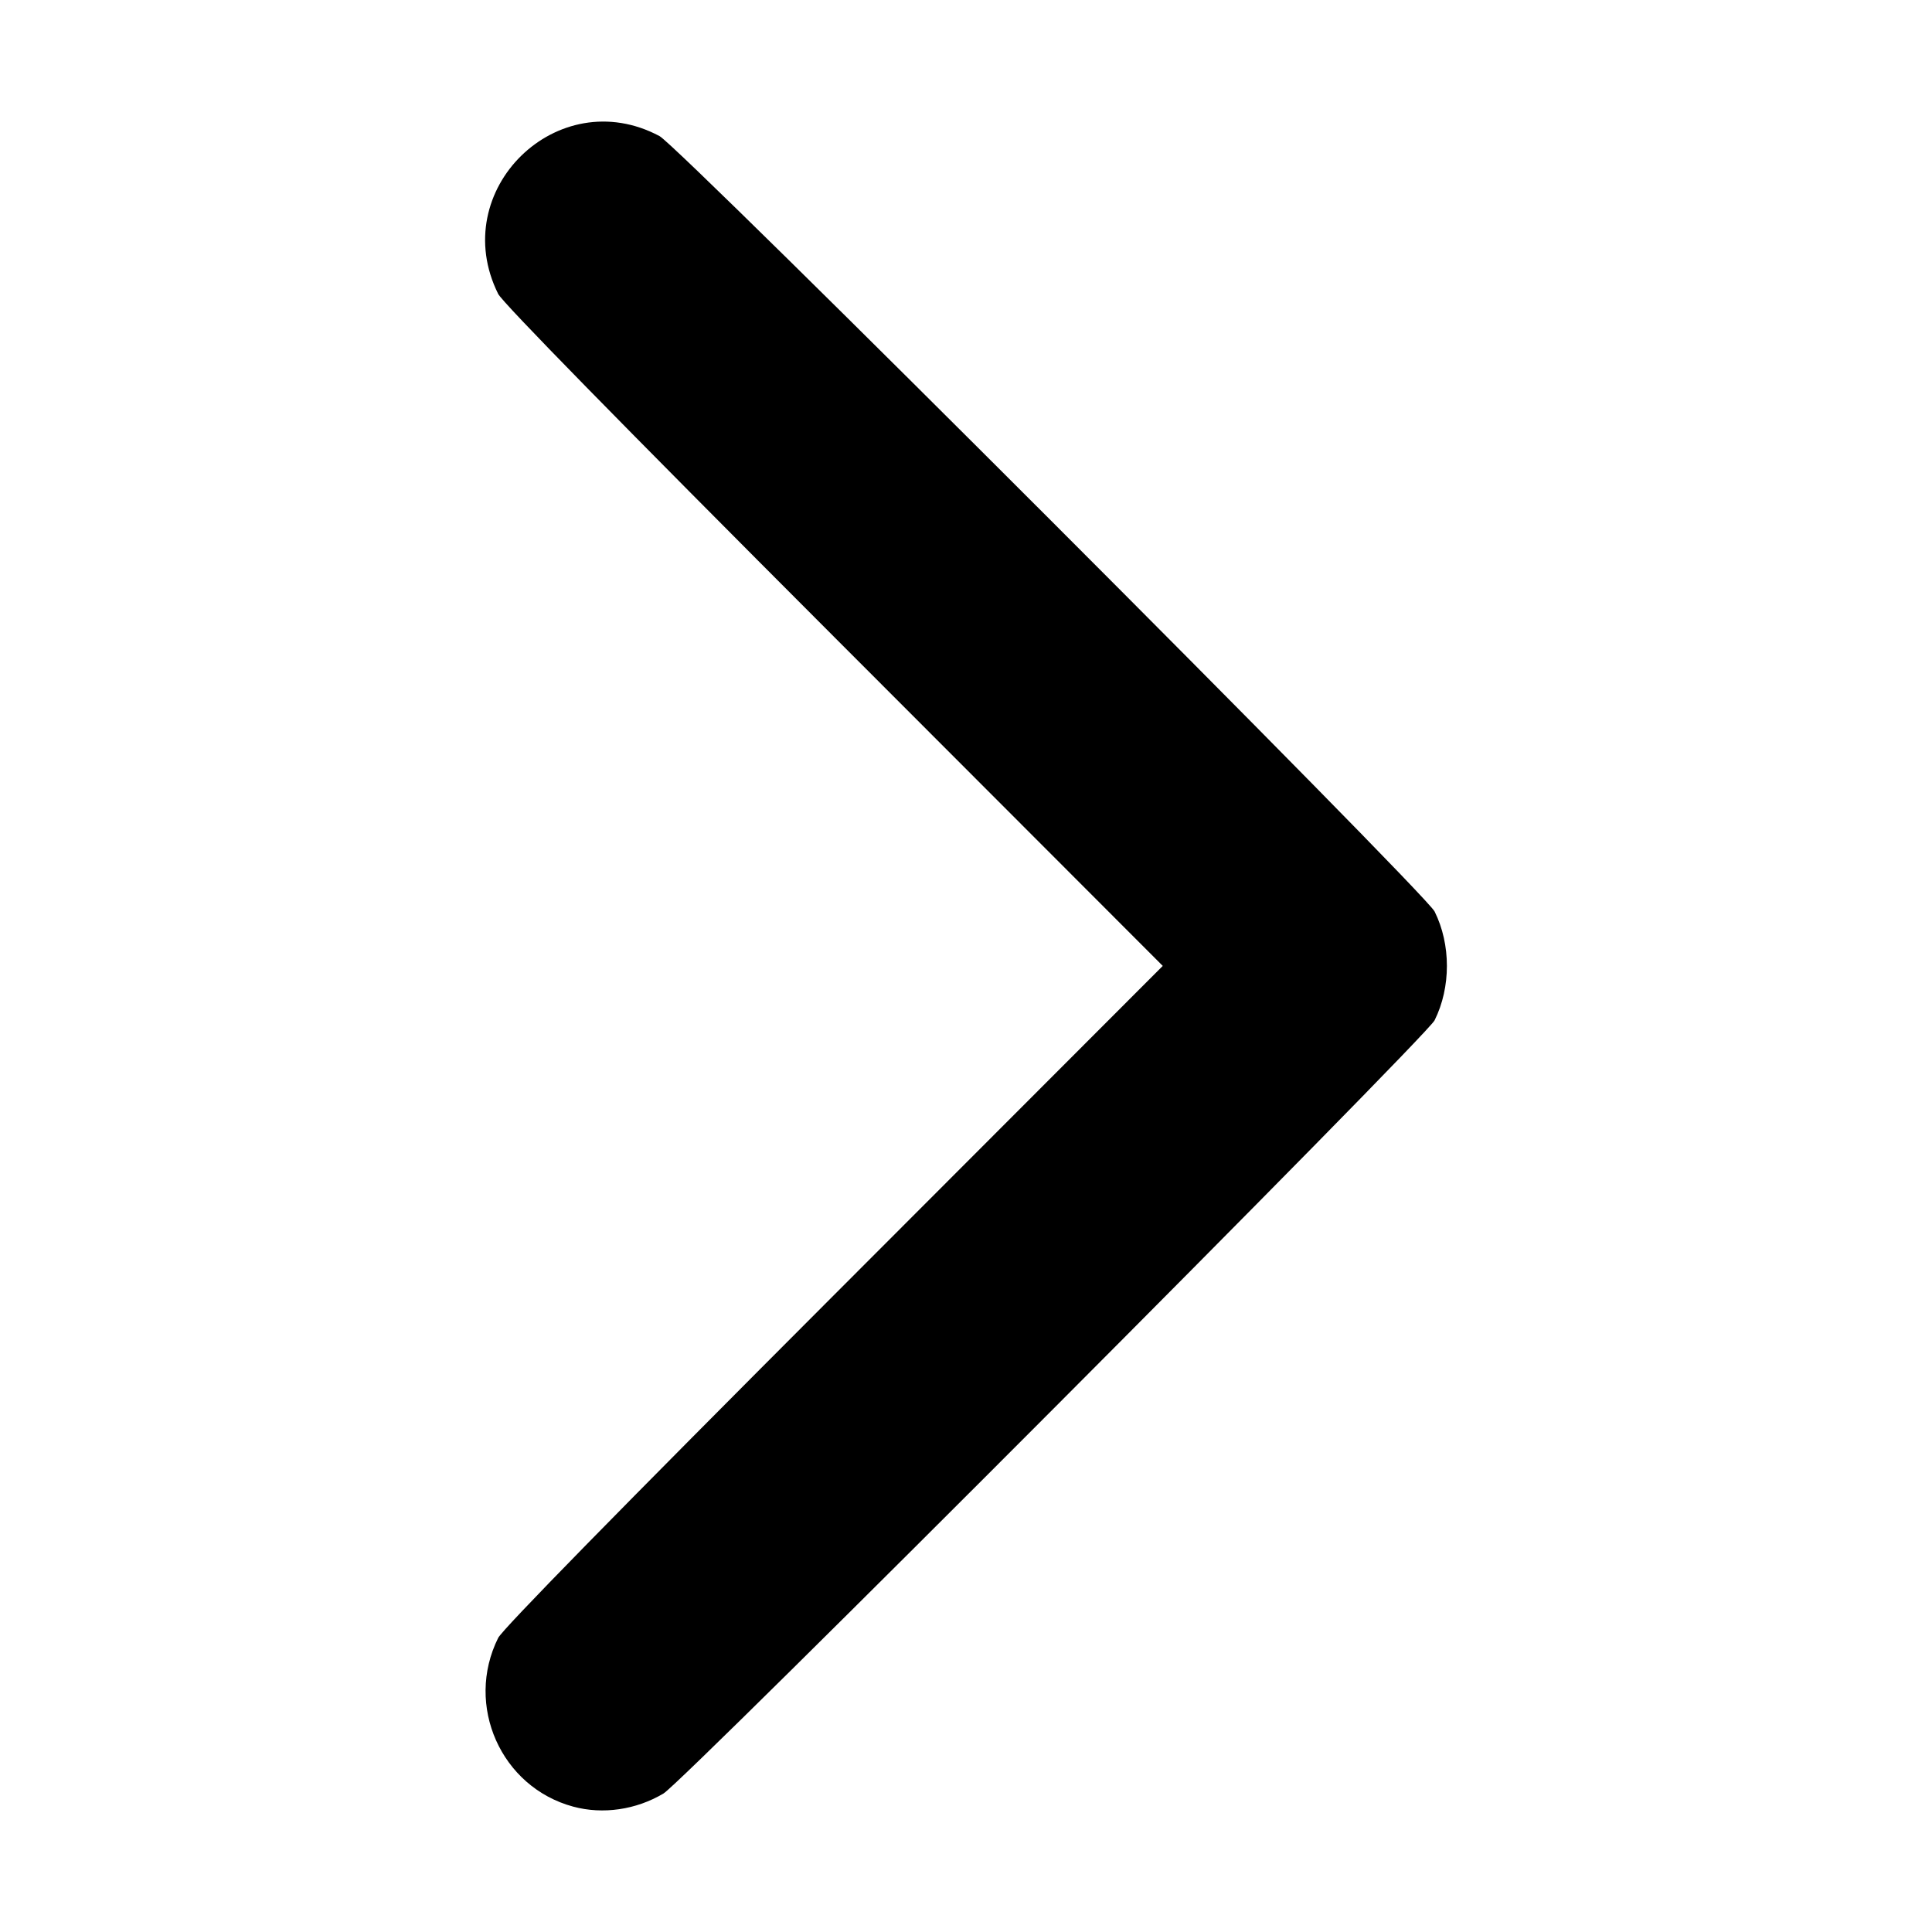 <?xml version="1.0" encoding="UTF-8" standalone="no"?>
<!-- Created with Inkscape (http://www.inkscape.org/) -->

<svg
   version="1.1"
   id="svg1"
   width="800"
   height="800"
   viewBox="0 0 800 800"
   sodipodi:docname="arrow.svg"
   inkscape:export-filename="..\..\1\Projects\ManagementDashboard\Management-dashboard\src\assets\img\arrow.svg"
   inkscape:export-xdpi="96"
   inkscape:export-ydpi="96"
   xml:space="preserve"
   inkscape:version="1.3.2 (091e20e, 2023-11-25, custom)"
   xmlns:inkscape="http://www.inkscape.org/namespaces/inkscape"
   xmlns:sodipodi="http://sodipodi.sourceforge.net/DTD/sodipodi-0.dtd"
   xmlns="http://www.w3.org/2000/svg"
   xmlns:svg="http://www.w3.org/2000/svg"><defs
     id="defs1"><clipPath
       clipPathUnits="userSpaceOnUse"
       id="clipPath2"><rect
         style="opacity:0.5;fill:#000000;stroke:#001010;stroke-width:0;stroke-linecap:square;stroke-linejoin:round;stroke-miterlimit:27.2;paint-order:markers fill stroke"
         id="rect2"
         width="3167.749"
         height="3167.749"
         x="-275.874"
         y="1453.896" /></clipPath><clipPath
       clipPathUnits="userSpaceOnUse"
       id="clipPath3"><rect
         style="opacity:0.5;fill:#000000;stroke:#001010;stroke-width:0;stroke-linecap:square;stroke-linejoin:round;stroke-miterlimit:27.2;paint-order:markers fill stroke"
         id="rect4"
         width="3167.749"
         height="3167.749"
         x="-275.875"
         y="1453.896" /></clipPath></defs><sodipodi:namedview
     id="namedview1"
     pagecolor="#ffffff"
     bordercolor="#000000"
     borderopacity="0.25"
     inkscape:showpageshadow="2"
     inkscape:pageopacity="0.0"
     inkscape:pagecheckerboard="0"
     inkscape:deskcolor="#d1d1d1"
     inkscape:zoom="0.077047414"
     inkscape:cx="-1226.5175"
     inkscape:cy="681.3986"
     inkscape:window-width="1920"
     inkscape:window-height="1017"
     inkscape:window-x="1272"
     inkscape:window-y="-8"
     inkscape:window-maximized="1"
     inkscape:current-layer="g1" /><g
     inkscape:groupmode="layer"
     inkscape:label="Image"
     id="g1"><path
       style="fill:#000000"
       d="m 237.367,748.092 c -29.925,-8.069 -44.994,-41.944 -31.084,-69.874 1.787,-3.589 50.112,-52.927 138.966,-141.879 L 481.474,399.961 345.249,263.585 C 256.395,174.632 208.07,125.294 206.283,121.705 184.909,78.789 230.886,33.822 273.097,56.358 c 8.462,4.518 317.042,313.227 320.944,321.079 6.788,13.66 6.788,31.39 -2e-5,45.05 -3.413,6.868 -310.843,315.126 -319.302,320.163 -11.348,6.756 -25.081,8.757 -37.372,5.443 z"
       id="path4" /></g></svg>
